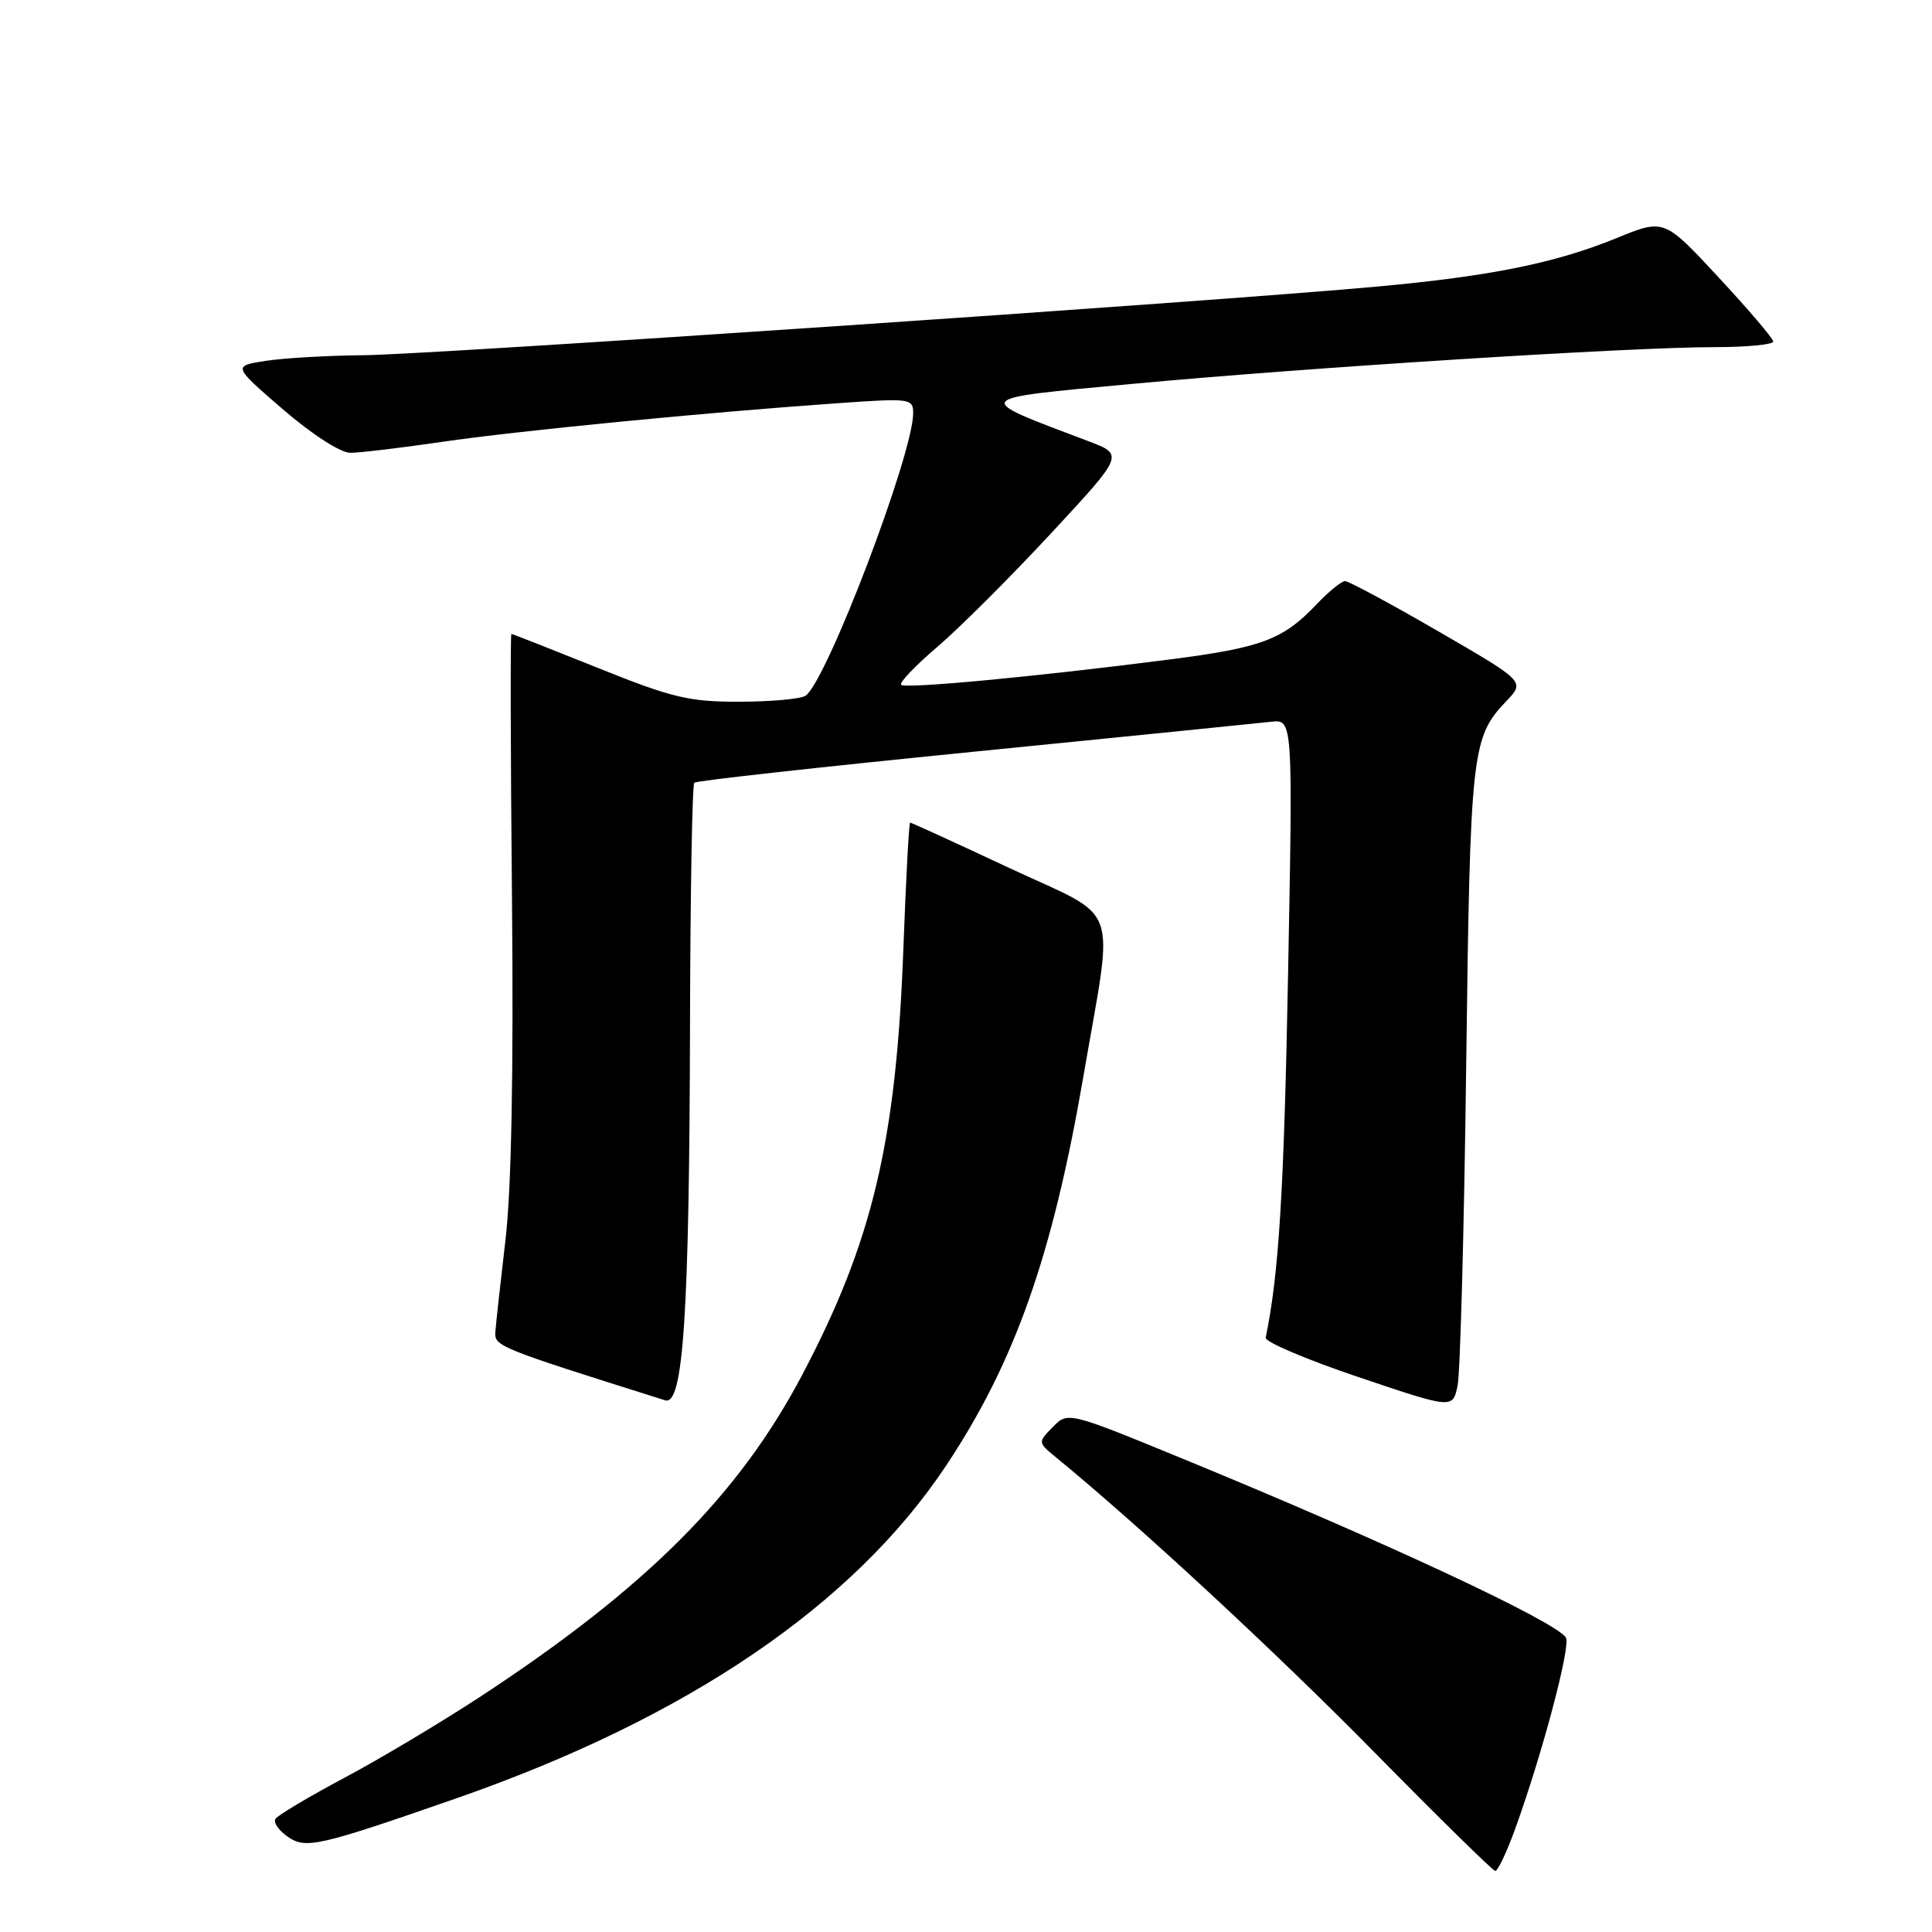 <?xml version="1.0" encoding="UTF-8" standalone="no"?>
<!DOCTYPE svg PUBLIC "-//W3C//DTD SVG 1.1//EN" "http://www.w3.org/Graphics/SVG/1.1/DTD/svg11.dtd" >
<svg xmlns="http://www.w3.org/2000/svg" xmlns:xlink="http://www.w3.org/1999/xlink" version="1.1" viewBox="0 0 256 256">
 <g >
 <path fill="currentColor"
d=" M 200.80 242.25 C 204.41 232.24 208.16 218.07 207.49 216.99 C 206.20 214.89 183.64 204.35 157.01 193.41 C 141.51 187.04 141.51 187.04 139.51 189.08 C 137.50 191.12 137.50 191.12 140.00 193.17 C 150.88 202.08 169.04 218.90 182.00 232.07 C 190.53 240.74 197.78 247.86 198.12 247.91 C 198.45 247.96 199.66 245.41 200.80 242.25 Z  M 60.35 238.33 C 91.01 227.67 113.07 212.70 125.36 194.21 C 134.51 180.45 139.49 166.30 143.59 142.43 C 147.61 119.00 148.70 122.00 133.69 114.99 C 126.65 111.69 120.76 109.00 120.60 109.00 C 120.44 109.00 120.04 116.54 119.70 125.75 C 118.76 151.25 115.61 164.52 106.29 182.19 C 97.90 198.10 85.68 210.34 63.87 224.67 C 58.57 228.15 50.37 233.05 45.63 235.57 C 40.90 238.09 36.79 240.54 36.50 241.01 C 36.20 241.48 36.92 242.53 38.09 243.35 C 40.50 245.04 42.11 244.68 60.35 238.33 Z  M 194.28 141.00 C 194.81 99.42 195.00 97.73 199.60 92.90 C 202.08 90.31 202.08 90.31 190.58 83.65 C 184.26 79.99 178.70 77.00 178.23 77.00 C 177.76 77.00 176.05 78.39 174.44 80.09 C 169.98 84.78 167.20 85.82 154.85 87.40 C 137.29 89.66 119.96 91.29 119.40 90.74 C 119.13 90.46 121.31 88.18 124.25 85.67 C 127.20 83.15 133.95 76.40 139.27 70.67 C 148.94 60.25 148.94 60.25 144.22 58.46 C 128.68 52.59 128.46 52.88 150.00 50.87 C 173.27 48.70 216.02 46.00 227.09 46.00 C 231.44 46.00 234.98 45.66 234.96 45.25 C 234.94 44.84 231.68 41.01 227.71 36.74 C 220.50 28.97 220.50 28.97 214.18 31.56 C 206.08 34.86 197.50 36.60 182.50 37.97 C 160.71 39.97 56.90 47.00 48.12 47.07 C 43.38 47.11 37.55 47.45 35.17 47.82 C 30.84 48.50 30.84 48.50 37.50 54.25 C 41.34 57.56 45.12 60.00 46.41 60.00 C 47.64 60.00 53.11 59.35 58.57 58.55 C 68.64 57.08 93.49 54.65 111.25 53.41 C 120.60 52.75 121.00 52.81 121.00 54.75 C 121.00 60.19 109.46 90.45 106.72 92.20 C 106.05 92.62 102.11 92.98 97.96 92.98 C 91.32 93.00 89.06 92.46 79.22 88.50 C 73.06 86.03 67.91 84.00 67.76 84.00 C 67.62 84.00 67.65 99.76 67.84 119.03 C 68.06 142.05 67.77 157.57 66.98 164.28 C 66.32 169.90 65.72 175.38 65.64 176.45 C 65.50 178.39 65.85 178.53 88.14 185.55 C 90.54 186.30 91.34 174.15 91.43 135.83 C 91.47 118.42 91.72 103.96 92.00 103.71 C 92.28 103.45 108.92 101.61 129.00 99.61 C 149.07 97.61 166.81 95.82 168.41 95.64 C 171.32 95.30 171.32 95.30 170.67 129.40 C 170.13 157.94 169.45 168.88 167.71 177.25 C 167.59 177.80 173.12 180.15 180.00 182.47 C 192.50 186.69 192.50 186.69 193.14 183.59 C 193.49 181.89 194.01 162.72 194.28 141.00 Z "/>
</g>
</svg>